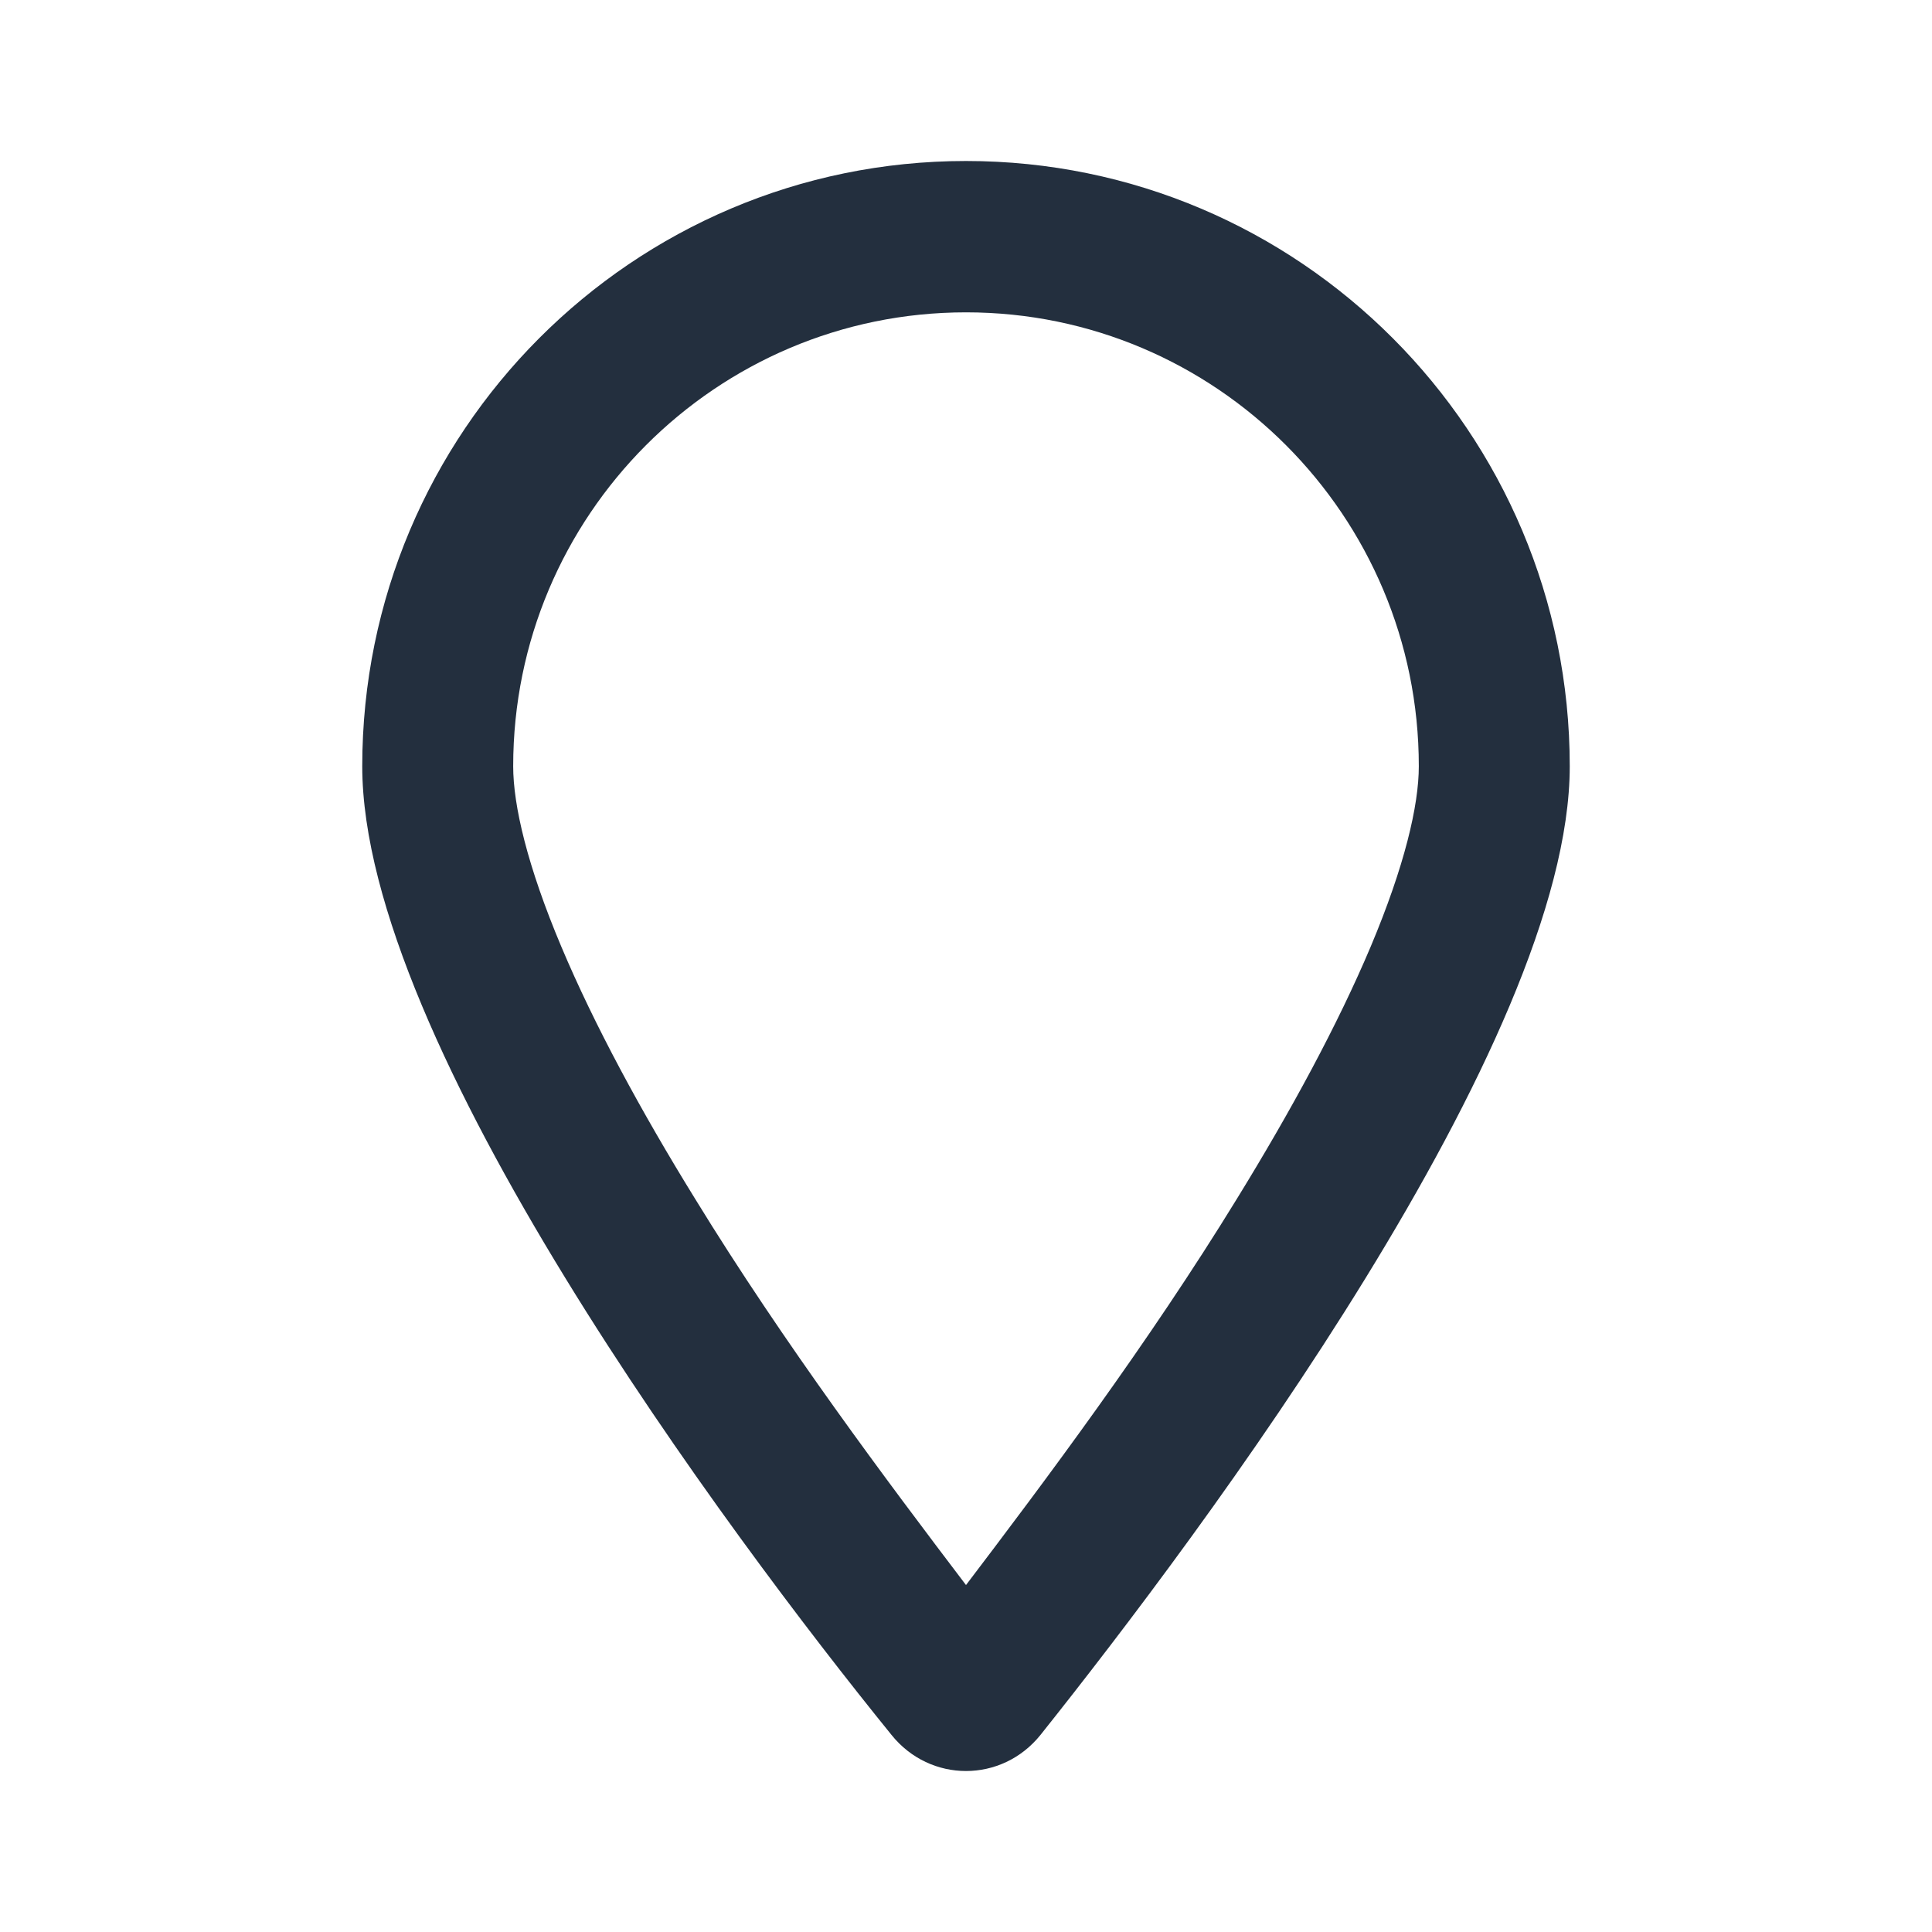 <svg width="24" height="24" viewBox="0 0 24 24" fill="none" xmlns="http://www.w3.org/2000/svg">
<path fill-rule="evenodd" clip-rule="evenodd" d="M11.074 21.551C9.035 19.036 4.5 12.942 4.5 9.519C4.5 5.367 7.858 2 12 2C16.141 2 19.5 5.367 19.5 9.519C19.5 12.942 14.93 19.036 12.926 21.551C12.445 22.15 11.555 22.15 11.074 21.551ZM17.027 11.76C17.449 10.757 17.625 10.005 17.625 9.519C17.625 6.406 15.105 3.88 12 3.88C8.895 3.88 6.375 6.406 6.375 9.519C6.375 10.005 6.55 10.757 6.973 11.76C7.382 12.731 7.963 13.804 8.633 14.889C9.742 16.698 11.031 18.414 12 19.69C12.969 18.414 14.258 16.698 15.367 14.889C16.035 13.804 16.617 12.731 17.027 11.76Z" fill="#232F3E"/>
</svg>
